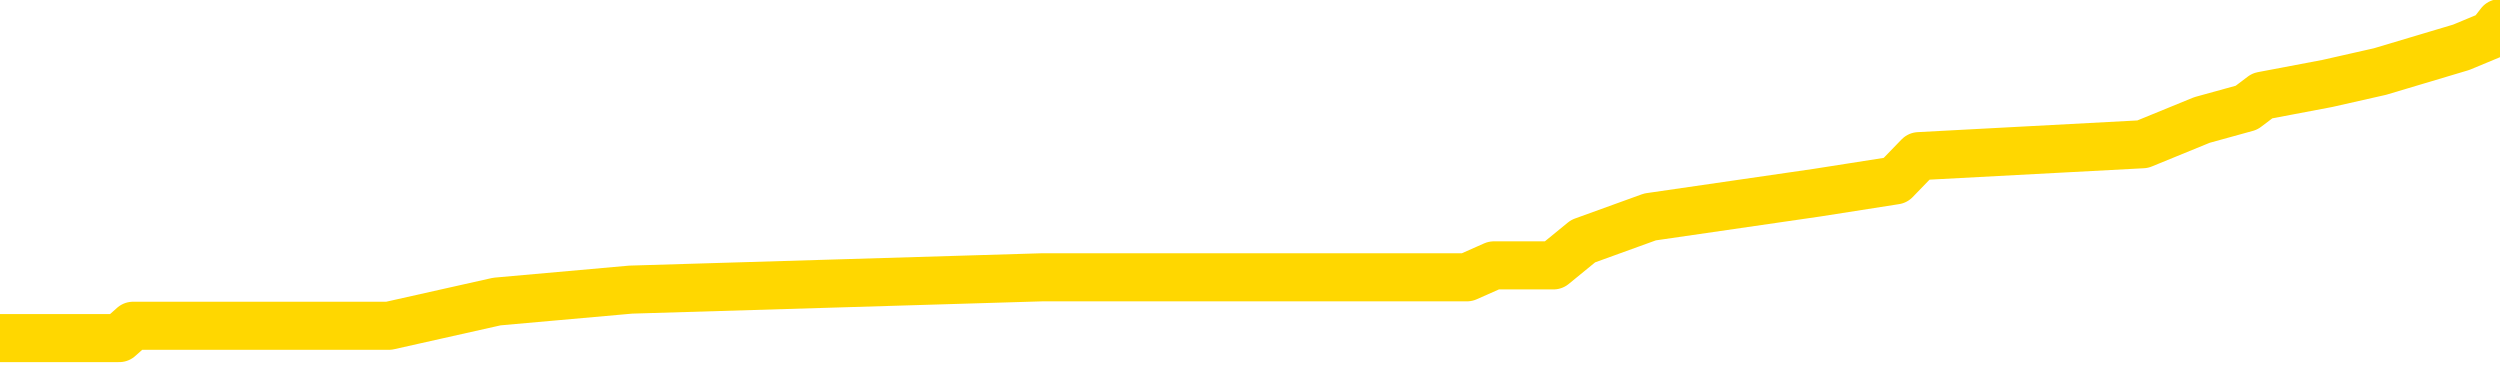 <svg xmlns="http://www.w3.org/2000/svg" version="1.1" viewBox="0 0 6500 1000">
	<path fill="none" stroke="gold" stroke-width="125" stroke-linecap="round" stroke-linejoin="round" d="M0 59934  L-535360 59934 L-535176 59902 L-534686 59840 L-534392 59808 L-534081 59745 L-533847 59714 L-533793 59651 L-533734 59588 L-533581 59556 L-533540 59493 L-533408 59462 L-533115 59430 L-532575 59430 L-531964 59399 L-531916 59399 L-531276 59367 L-531243 59367 L-530717 59367 L-530585 59336 L-530195 59273 L-529866 59210 L-529749 59147 L-529538 59084 L-528821 59084 L-528251 59052 L-528144 59052 L-527969 59021 L-527748 58958 L-527347 58926 L-527321 58863 L-526393 58800 L-526305 58737 L-526223 58674 L-526153 58611 L-525856 58580 L-525704 58517 L-523814 58548 L-523713 58548 L-523451 58548 L-523157 58580 L-523015 58517 L-522767 58517 L-522731 58485 L-522573 58454 L-522109 58391 L-521856 58359 L-521644 58296 L-521393 58265 L-521044 58233 L-520116 58170 L-520023 58107 L-519612 58076 L-518441 58013 L-517252 57981 L-517160 57918 L-517132 57855 L-516866 57792 L-516567 57729 L-516439 57666 L-516401 57603 L-515586 57603 L-515203 57635 L-514142 57666 L-514081 57666 L-513816 58296 L-513344 58895 L-513152 59493 L-512888 60091 L-512551 60060 L-512416 60028 L-511960 59997 L-511217 59965 L-511200 59934 L-511034 59871 L-510966 59871 L-510450 59840 L-509421 59840 L-509225 59808 L-508737 59777 L-508375 59745 L-507966 59745 L-507580 59777 L-505877 59777 L-505779 59777 L-505707 59777 L-505646 59777 L-505461 59745 L-505125 59745 L-504484 59714 L-504407 59682 L-504346 59682 L-504160 59651 L-504080 59651 L-503903 59619 L-503884 59588 L-503654 59588 L-503266 59556 L-502377 59556 L-502338 59525 L-502250 59493 L-502222 59430 L-501214 59399 L-501064 59336 L-501040 59304 L-500907 59273 L-500867 59241 L-499609 59210 L-499551 59210 L-499012 59178 L-498959 59178 L-498912 59178 L-498517 59147 L-498378 59115 L-498178 59084 L-498031 59084 L-497866 59084 L-497590 59115 L-497231 59115 L-496679 59084 L-496034 59052 L-495775 58989 L-495621 58958 L-495220 58926 L-495180 58895 L-495060 58863 L-494998 58895 L-494984 58895 L-494890 58895 L-494597 58863 L-494445 58737 L-494115 58674 L-494037 58611 L-493961 58580 L-493735 58485 L-493668 58422 L-493441 58359 L-493388 58296 L-493224 58265 L-492218 58233 L-492034 58202 L-491483 58170 L-491090 58107 L-490693 58076 L-489843 58013 L-489764 57981 L-489186 57950 L-488744 57950 L-488503 57918 L-488346 57918 L-487945 57855 L-487925 57855 L-487480 57824 L-487074 57792 L-486938 57729 L-486763 57666 L-486627 57603 L-486377 57540 L-485377 57509 L-485295 57477 L-485159 57446 L-485121 57414 L-484231 57383 L-484015 57351 L-483572 57320 L-483454 57288 L-483398 57257 L-482721 57257 L-482621 57225 L-482592 57225 L-481250 57194 L-480844 57162 L-480805 57131 L-479877 57099 L-479778 57068 L-479646 57036 L-479241 57005 L-479215 56973 L-479122 56942 L-478906 56910 L-478495 56847 L-477341 56784 L-477049 56721 L-477021 56658 L-476413 56627 L-476163 56564 L-476143 56532 L-475214 56501 L-475162 56438 L-475040 56406 L-475022 56343 L-474866 56312 L-474691 56249 L-474555 56217 L-474498 56186 L-474390 56154 L-474305 56123 L-474072 56091 L-473997 56060 L-473688 56028 L-473570 55997 L-473401 55965 L-473309 55934 L-473207 55934 L-473184 55902 L-473106 55902 L-473008 55840 L-472642 55808 L-472537 55777 L-472034 55745 L-471582 55714 L-471544 55682 L-471520 55651 L-471479 55619 L-471350 55588 L-471249 55556 L-470808 55525 L-470525 55493 L-469933 55462 L-469803 55430 L-469528 55367 L-469376 55336 L-469222 55304 L-469137 55241 L-469059 55210 L-468874 55178 L-468823 55178 L-468795 55147 L-468716 55115 L-468693 55084 L-468409 55021 L-467806 54958 L-466810 54926 L-466512 54895 L-465778 54863 L-465534 54832 L-465444 54800 L-464867 54769 L-464168 54737 L-463416 54706 L-463097 54674 L-462715 54611 L-462638 54580 L-462003 54548 L-461818 54517 L-461730 54517 L-461600 54517 L-461287 54485 L-461238 54454 L-461096 54422 L-461074 54391 L-460107 54359 L-459561 54328 L-459083 54328 L-459022 54328 L-458698 54328 L-458677 54296 L-458614 54296 L-458404 54265 L-458327 54233 L-458273 54202 L-458250 54170 L-458211 54139 L-458195 54107 L-457438 54076 L-457422 54044 L-456622 54013 L-456470 53981 L-455565 53950 L-455058 53918 L-454829 53855 L-454788 53855 L-454672 53824 L-454496 53792 L-453742 53824 L-453607 53792 L-453443 53761 L-453125 53729 L-452949 53666 L-451927 53603 L-451903 53540 L-451652 53509 L-451439 53446 L-450805 53414 L-450567 53351 L-450535 53288 L-450357 53225 L-450276 53162 L-450186 53131 L-450122 53068 L-449682 53005 L-449658 52973 L-449117 52942 L-448862 52910 L-448367 52879 L-447490 52847 L-447453 52816 L-447400 52784 L-447359 52753 L-447242 52721 L-446965 52690 L-446758 52627 L-446561 52564 L-446538 52501 L-446488 52438 L-446448 52406 L-446370 52375 L-445773 52312 L-445713 52280 L-445609 52249 L-445455 52217 L-444823 52186 L-444142 52154 L-443840 52091 L-443493 52060 L-443295 52028 L-443247 51965 L-442927 51934 L-442299 51902 L-442152 51871 L-442116 51840 L-442058 51808 L-441982 51745 L-441740 51745 L-441652 51714 L-441558 51682 L-441264 51651 L-441130 51619 L-441070 51588 L-441033 51525 L-440761 51525 L-439755 51493 L-439579 51462 L-439528 51462 L-439236 51430 L-439043 51367 L-438710 51336 L-438204 51304 L-437641 51241 L-437627 51178 L-437610 51147 L-437510 51084 L-437395 51021 L-437356 50958 L-437318 50926 L-437253 50926 L-437225 50895 L-437085 50926 L-436793 50926 L-436743 50926 L-436638 50926 L-436373 50895 L-435908 50863 L-435764 50863 L-435709 50800 L-435652 50769 L-435461 50737 L-435096 50706 L-434881 50706 L-434687 50706 L-434629 50706 L-434570 50643 L-434416 50611 L-434146 50580 L-433716 50737 L-433701 50737 L-433624 50706 L-433559 50674 L-433430 50454 L-433407 50422 L-433122 50391 L-433075 50359 L-433020 50328 L-432558 50296 L-432519 50296 L-432478 50265 L-432288 50233 L-431808 50202 L-431321 50170 L-431304 50139 L-431266 50107 L-431010 50076 L-430932 50013 L-430702 49981 L-430686 49918 L-430392 49855 L-429950 49824 L-429503 49792 L-428998 49761 L-428844 49729 L-428558 49698 L-428518 49635 L-428187 49603 L-427965 49572 L-427448 49509 L-427372 49477 L-427124 49414 L-426930 49351 L-426870 49320 L-426093 49288 L-426019 49288 L-425789 49257 L-425772 49257 L-425710 49225 L-425514 49194 L-425050 49194 L-425027 49162 L-424897 49162 L-423597 49162 L-423580 49162 L-423503 49131 L-423409 49131 L-423192 49131 L-423040 49099 L-422861 49131 L-422807 49162 L-422521 49194 L-422481 49194 L-422111 49194 L-421671 49194 L-421488 49194 L-421167 49162 L-420872 49162 L-420426 49099 L-420354 49068 L-419892 49005 L-419454 48973 L-419272 48942 L-417818 48879 L-417686 48847 L-417229 48784 L-417003 48753 L-416616 48690 L-416100 48627 L-415145 48564 L-414351 48501 L-413677 48469 L-413251 48406 L-412940 48375 L-412710 48280 L-412027 48186 L-412014 48091 L-411804 47965 L-411782 47934 L-411608 47871 L-410658 47840 L-410389 47777 L-409574 47745 L-409264 47682 L-409226 47651 L-409169 47588 L-408552 47556 L-407914 47493 L-406288 47462 L-405614 47430 L-404972 47430 L-404894 47430 L-404838 47430 L-404802 47430 L-404774 47399 L-404662 47336 L-404644 47304 L-404622 47273 L-404468 47241 L-404415 47178 L-404337 47147 L-404217 47115 L-404120 47084 L-404002 47052 L-403733 46989 L-403463 46958 L-403446 46895 L-403246 46863 L-403099 46800 L-402872 46769 L-402738 46737 L-402429 46706 L-402369 46674 L-402016 46611 L-401668 46580 L-401567 46548 L-401502 46485 L-401442 46454 L-401058 46391 L-400677 46359 L-400573 46328 L-400313 46296 L-400041 46233 L-399882 46202 L-399850 46170 L-399788 46139 L-399647 46107 L-399463 46076 L-399418 46044 L-399130 46044 L-399114 46013 L-398881 46013 L-398820 45981 L-398782 45981 L-398202 45950 L-398068 45918 L-398045 45792 L-398026 45572 L-398009 45320 L-397993 45068 L-397969 44816 L-397952 44627 L-397931 44406 L-397915 44186 L-397891 44060 L-397875 43934 L-397853 43840 L-397836 43777 L-397787 43682 L-397715 43588 L-397680 43430 L-397657 43304 L-397621 43178 L-397580 43052 L-397543 42989 L-397527 42863 L-397502 42769 L-397465 42706 L-397448 42611 L-397425 42548 L-397408 42485 L-397389 42422 L-397373 42359 L-397344 42265 L-397318 42170 L-397273 42139 L-397256 42076 L-397214 42044 L-397166 41981 L-397095 41918 L-397080 41855 L-397064 41792 L-397002 41761 L-396963 41729 L-396923 41698 L-396757 41666 L-396692 41635 L-396676 41603 L-396632 41540 L-396574 41509 L-396361 41477 L-396328 41446 L-396285 41414 L-396207 41383 L-395670 41351 L-395592 41320 L-395487 41257 L-395399 41225 L-395223 41194 L-394872 41162 L-394716 41131 L-394278 41099 L-394122 41068 L-393992 41036 L-393288 40973 L-393087 40942 L-392126 40879 L-391644 40847 L-391545 40847 L-391452 40816 L-391207 40784 L-391134 40753 L-390691 40690 L-390595 40658 L-390580 40627 L-390564 40595 L-390539 40564 L-390074 40532 L-389857 40501 L-389717 40469 L-389423 40438 L-389335 40406 L-389293 40375 L-389263 40343 L-389091 40312 L-389032 40280 L-388956 40249 L-388875 40217 L-388805 40217 L-388496 40186 L-388411 40154 L-388197 40123 L-388162 40091 L-387479 40060 L-387380 40028 L-387175 39997 L-387128 39965 L-386850 39934 L-386788 39902 L-386771 39840 L-386693 39808 L-386385 39745 L-386360 39714 L-386306 39651 L-386283 39619 L-386161 39588 L-386025 39525 L-385781 39493 L-385655 39493 L-385009 39462 L-384993 39462 L-384968 39462 L-384788 39399 L-384712 39367 L-384620 39336 L-384192 39304 L-383776 39273 L-383383 39210 L-383304 39178 L-383286 39147 L-382922 39115 L-382686 39084 L-382458 39052 L-382144 39021 L-382067 38989 L-381986 38926 L-381808 38863 L-381792 38832 L-381527 38769 L-381447 38737 L-381216 38706 L-380990 38674 L-380675 38674 L-380500 38643 L-380138 38643 L-379747 38611 L-379677 38548 L-379613 38517 L-379473 38454 L-379421 38422 L-379320 38359 L-378818 38328 L-378621 38296 L-378374 38265 L-378189 38233 L-377889 38202 L-377813 38170 L-377647 38107 L-376762 38076 L-376734 38013 L-376611 37950 L-376032 37918 L-375954 37887 L-375241 37887 L-374929 37887 L-374716 37887 L-374699 37887 L-374313 37887 L-373788 37824 L-373341 37792 L-373012 37761 L-372859 37729 L-372533 37729 L-372355 37698 L-372273 37698 L-372067 37635 L-371892 37603 L-370963 37572 L-370073 37540 L-370034 37509 L-369806 37509 L-369427 37477 L-368639 37446 L-368405 37414 L-368329 37383 L-367972 37351 L-367400 37288 L-367133 37257 L-366746 37225 L-366643 37225 L-366473 37225 L-365854 37225 L-365643 37225 L-365335 37225 L-365282 37194 L-365155 37162 L-365101 37131 L-364982 37099 L-364646 37036 L-363687 37005 L-363556 36942 L-363354 36910 L-362723 36879 L-362411 36847 L-361997 36816 L-361970 36784 L-361825 36753 L-361404 36721 L-360072 36721 L-360025 36690 L-359896 36627 L-359880 36595 L-359301 36532 L-359096 36501 L-359066 36469 L-359025 36438 L-358968 36406 L-358930 36375 L-358852 36343 L-358709 36312 L-358255 36280 L-358137 36249 L-357851 36217 L-357479 36186 L-357383 36154 L-357056 36123 L-356701 36091 L-356531 36060 L-356484 36028 L-356375 35997 L-356286 35965 L-356258 35934 L-356182 35871 L-355878 35840 L-355844 35777 L-355773 35745 L-355405 35714 L-355069 35682 L-354989 35682 L-354769 35651 L-354597 35619 L-354570 35588 L-354073 35556 L-353523 35493 L-352643 35462 L-352545 35399 L-352468 35367 L-352193 35336 L-351946 35273 L-351872 35241 L-351810 35178 L-351691 35147 L-351649 35115 L-351539 35084 L-351462 35021 L-350761 34989 L-350516 34958 L-350476 34926 L-350320 34895 L-349721 34895 L-349494 34895 L-349402 34895 L-348926 34895 L-348329 34832 L-347809 34800 L-347788 34769 L-347643 34737 L-347323 34737 L-346781 34737 L-346549 34737 L-346379 34737 L-345892 34706 L-345665 34674 L-345580 34643 L-345234 34611 L-344908 34611 L-344384 34580 L-344057 34548 L-343457 34517 L-343259 34454 L-343207 34422 L-343166 34391 L-342885 34359 L-342201 34296 L-341891 34265 L-341866 34202 L-341675 34170 L-341452 34139 L-341366 34107 L-340702 34044 L-340678 34013 L-340456 33950 L-340126 33918 L-339774 33855 L-339569 33824 L-339337 33761 L-339079 33729 L-338889 33666 L-338842 33635 L-338615 33603 L-338580 33572 L-338424 33540 L-338209 33509 L-338036 33477 L-337945 33446 L-337668 33414 L-337424 33383 L-337109 33351 L-336683 33351 L-336645 33351 L-336162 33351 L-335928 33351 L-335717 33320 L-335490 33288 L-334941 33288 L-334693 33257 L-333859 33257 L-333804 33225 L-333782 33194 L-333624 33162 L-333163 33131 L-333122 33099 L-332782 33036 L-332649 33005 L-332426 32973 L-331854 32942 L-331382 32910 L-331187 32879 L-330995 32847 L-330805 32816 L-330703 32784 L-330335 32753 L-330289 32721 L-330207 32690 L-328914 32658 L-328865 32627 L-328597 32627 L-328452 32627 L-327901 32627 L-327784 32595 L-327703 32564 L-327343 32532 L-327120 32501 L-326838 32469 L-326509 32406 L-326001 32375 L-325889 32343 L-325810 32312 L-325645 32280 L-325351 32280 L-324882 32280 L-324686 32312 L-324635 32312 L-323985 32280 L-323864 32249 L-323410 32249 L-323374 32217 L-322905 32186 L-322795 32154 L-322779 32123 L-322562 32123 L-322382 32091 L-321850 32091 L-320820 32091 L-320621 32060 L-320163 32028 L-319214 31965 L-319115 31934 L-318762 31871 L-318701 31840 L-318686 31808 L-318651 31777 L-318282 31745 L-318162 31714 L-317920 31682 L-317756 31651 L-317569 31619 L-317448 31588 L-316377 31525 L-315519 31493 L-315307 31430 L-315209 31399 L-315035 31336 L-314702 31304 L-314630 31273 L-314573 31241 L-314397 31241 L-314008 31210 L-313773 31178 L-313662 31147 L-313545 31115 L-312564 31084 L-312538 31052 L-311944 30989 L-311912 30989 L-311763 30958 L-311479 30926 L-310567 30926 L-309621 30926 L-309468 30895 L-309365 30895 L-309234 30863 L-309091 30832 L-309064 30800 L-308950 30769 L-308731 30737 L-308050 30706 L-307921 30674 L-307618 30643 L-307378 30580 L-307045 30548 L-306406 30517 L-306064 30454 L-306002 30422 L-305846 30422 L-304925 30422 L-304454 30422 L-304411 30422 L-304398 30391 L-304357 30359 L-304335 30328 L-304308 30296 L-304164 30265 L-303741 30233 L-303406 30233 L-303215 30202 L-302786 30202 L-302598 30170 L-302210 30107 L-301675 30076 L-301303 30044 L-301281 30044 L-301031 30013 L-300913 29981 L-300837 29950 L-300701 29918 L-300662 29887 L-300582 29855 L-300188 29824 L-299692 29792 L-299580 29729 L-299407 29698 L-299099 29666 L-298651 29635 L-298328 29603 L-298186 29540 L-297759 29477 L-297605 29414 L-297550 29351 L-296736 29320 L-296717 29288 L-296345 29257 L-296288 29257 L-295159 29225 L-295091 29225 L-294532 29194 L-294338 29162 L-294201 29131 L-293968 29099 L-293621 29068 L-293586 29005 L-293551 28973 L-293483 28910 L-293134 28879 L-292962 28847 L-292477 28816 L-292461 28784 L-292136 28753 L-291978 28721 L-290837 28658 L-290813 28627 L-290621 28564 L-290427 28532 L-290177 28501 L-290160 28469 L-289140 28438 L-288842 28406 L-288766 28375 L-288630 28312 L-288455 28280 L-287878 28217 L-287662 28186 L-287599 28154 L-287468 28123 L-287431 28060 L-286908 28028 L-286770 40438 L-286755 40438 L-286733 40438 L-286712 40438 L-286485 27997 L-285709 27997 L-285668 27997 L-285300 27997 L-285222 27965 L-285170 27934 L-284496 27902 L-283754 27871 L-283329 27871 L-282881 27840 L-281820 27808 L-281508 27745 L-281098 27745 L-281026 27714 L-280502 27714 L-280407 27714 L-280389 27714 L-279945 27682 L-279759 27619 L-278979 27556 L-278306 27525 L-277894 27430 L-277662 27367 L-277522 27336 L-277440 27273 L-277420 27241 L-277344 27241 L-277216 27210 L-276899 27241 L-276675 27241 L-276350 27210 L-276287 27210 L-275917 27210 L-275884 27210 L-275676 27210 L-275008 27210 L-274931 27210 L-274773 27147 L-274662 27147 L-274336 27115 L-274181 27084 L-273840 27084 L-273783 27021 L-273445 26958 L-273241 26926 L-273188 26863 L-271812 26832 L-271682 26800 L-271249 26769 L-270928 26737 L-270101 26674 L-269977 26643 L-269246 26580 L-269090 26517 L-269050 26485 L-268996 26454 L-268973 26422 L-268859 26391 L-268562 26359 L-268273 26328 L-268218 26296 L-268098 26265 L-268067 26233 L-267968 26202 L-267524 26202 L-267372 26170 L-266537 26170 L-265995 26139 L-265660 26139 L-265644 26107 L-265569 26076 L-265453 26044 L-265258 26013 L-264994 25981 L-264159 25950 L-264063 25918 L-263541 25887 L-263500 25855 L-263400 25824 L-262572 25824 L-262437 25792 L-262098 25792 L-261544 25761 L-261165 25729 L-261002 25698 L-260692 25666 L-259879 25635 L-259573 25603 L-259304 25603 L-258983 25603 L-258662 25635 L-258387 25635 L-257558 25572 L-257463 25540 L-257370 25446 L-257266 25351 L-256879 25257 L-256399 25194 L-256382 25162 L-256264 25131 L-255896 25068 L-255801 25036 L-254967 24973 L-254890 24942 L-254591 24910 L-254500 24879 L-254093 24816 L-253982 24753 L-253283 24721 L-252810 24690 L-252750 24658 L-252531 24595 L-252257 24564 L-252144 24532 L-251117 24501 L-250731 24469 L-250710 24438 L-250378 24406 L-250133 24375 L-249700 24343 L-249590 24312 L-249472 24280 L-249020 24217 L-248430 24186 L-248093 24154 L-246200 24123 L-246087 24060 L-245875 24028 L-244557 23997 L-244450 16910 L-244384 9918 L-244348 3462 L-244286 3462 L-243787 10485 L-243112 17414 L-243090 23808 L-242819 23745 L-241851 23745 L-241162 23714 L-241000 23682 L-240459 23651 L-240369 23619 L-239350 23588 L-238402 23525 L-238037 23556 L-237934 23588 L-237346 23588 L-237286 23588 L-237186 23556 L-236746 23493 L-236638 23462 L-236196 23430 L-235197 23336 L-234940 23241 L-234837 23147 L-234707 23084 L-234341 23021 L-233760 22958 L-233729 22926 L-233413 22895 L-231430 22863 L-231315 22832 L-231247 22832 L-230888 22800 L-229270 22769 L-229092 22769 L-228948 22769 L-228125 22800 L-228072 22832 L-228018 22832 L-227584 22832 L-226603 22863 L-226530 22863 L-225445 22832 L-225232 22832 L-224516 22769 L-224127 22737 L-223908 22674 L-223589 22611 L-223095 22548 L-222967 22517 L-222739 22454 L-222506 22391 L-222447 22359 L-222157 22328 L-221885 22265 L-220855 22233 L-219190 22202 L-218771 22170 L-218634 22139 L-218478 22139 L-218173 22107 L-217944 22044 L-217786 22013 L-217627 21950 L-217458 21887 L-217410 21855 L-217357 21824 L-217335 21824 L-216949 21792 L-216699 21792 L-216429 21792 L-216268 21792 L-216178 21792 L-214520 21792 L-214355 21824 L-213975 21792 L-213515 21792 L-212905 21729 L-211812 21698 L-211381 21666 L-211349 21635 L-211287 21603 L-211270 21572 L-209566 21540 L-209524 21509 L-209057 21477 L-208871 21446 L-208838 21383 L-208243 21351 L-208193 21320 L-207871 21288 L-207820 21257 L-207609 21225 L-207591 21194 L-207325 21131 L-207272 21099 L-206803 21068 L-206293 21005 L-206215 21005 L-205920 20973 L-205904 20942 L-205865 20910 L-205794 20879 L-205637 20847 L-204691 20847 L-204634 20847 L-204113 20847 L-203921 20816 L-203820 20816 L-203594 20784 L-203084 20784 L-202696 21635 L-202627 21635 L-202278 21603 L-201922 21572 L-200793 20658 L-200741 20595 L-200515 20564 L-200481 20532 L-200356 20469 L-200258 20469 L-199993 20469 L-199253 20501 L-198674 20501 L-198381 20501 L-197675 20501 L-197496 20469 L-197473 20469 L-196837 20438 L-196526 20406 L-196129 20406 L-196100 20375 L-196079 20343 L-195925 20312 L-195240 20312 L-195223 20312 L-194883 20312 L-194611 20280 L-194573 20249 L-194517 20186 L-194495 20154 L-194423 20123 L-194091 20091 L-193985 20060 L-193957 19997 L-193758 19965 L-193606 19934 L-192738 19902 L-192175 19840 L-192159 19840 L-192058 19808 L-191956 19840 L-191809 19840 L-191731 19840 L-191693 19808 L-191638 19777 L-191564 19745 L-191419 19714 L-190938 19714 L-190533 19682 L-189667 19714 L-189647 19714 L-189389 19714 L-189312 19714 L-189283 19682 L-189273 19619 L-189256 19588 L-188963 19556 L-188923 19525 L-188851 19493 L-188778 19462 L-188573 19430 L-188413 19336 L-188111 19241 L-188034 19115 L-188017 19021 L-187801 18958 L-187569 18958 L-187460 18989 L-187090 19021 L-186932 19021 L-186700 19021 L-186532 19021 L-186386 18989 L-186255 18958 L-184979 18895 L-184575 18832 L-184515 18800 L-184398 18737 L-183973 18706 L-183957 18643 L-183895 18611 L-183622 18548 L-183509 18517 L-183227 18454 L-182950 18422 L-182525 18359 L-182502 18328 L-182424 18296 L-182299 18265 L-181712 18233 L-181321 18202 L-180985 18170 L-180396 18139 L-180294 18139 L-180124 18107 L-179987 18107 L-179160 18076 L-177974 18044 L-177938 18013 L-177883 18013 L-177662 17981 L-177457 17981 L-177302 17981 L-177046 17950 L-176969 17918 L-176427 17887 L-176390 17855 L-176141 17824 L-175754 17792 L-174928 17761 L-174570 17729 L-174260 17729 L-174002 17698 L-173778 17666 L-173372 17635 L-173255 17603 L-173072 17572 L-173019 17572 L-172830 17540 L-172659 17509 L-172631 17477 L-172350 17446 L-172040 17414 L-171902 17383 L-171592 17351 L-171398 17351 L-171383 17320 L-170663 17320 L-170530 17257 L-170232 17225 L-170142 17194 L-169541 17194 L-169503 17162 L-169424 17131 L-168804 17099 L-168652 17036 L-168612 17005 L-168301 16973 L-168109 16942 L-167916 16879 L-167861 16816 L-167552 16784 L-167500 16753 L-167445 16784 L-167420 16784 L-167295 16784 L-166484 16753 L-166408 16721 L-165867 16690 L-165598 16658 L-164939 16627 L-164031 16595 L-163790 16564 L-163257 16532 L-163040 16501 L-161933 16532 L-161883 16532 L-161107 16532 L-160559 16501 L-160448 16469 L-160295 16406 L-160240 16375 L-160075 16343 L-159697 16312 L-159250 16280 L-159195 16249 L-159041 16217 L-158361 16186 L-158141 16154 L-157623 16123 L-156774 16060 L-156758 16028 L-154967 15997 L-154412 15965 L-154295 15934 L-153290 15902 L-153253 15871 L-153020 15871 L-152928 15871 L-152888 15871 L-152556 15840 L-152204 15808 L-151939 15745 L-151652 15714 L-151341 15651 L-151087 15588 L-150993 15556 L-150503 15525 L-150296 15493 L-149730 15462 L-149616 15493 L-149265 15462 L-149213 15462 L-149173 15462 L-148570 15399 L-147836 15336 L-147255 15273 L-147019 15210 L-146479 15115 L-146326 15052 L-145824 15021 L-145615 14958 L-145592 14958 L-145533 14926 L-144570 14926 L-144393 14895 L-143951 14863 L-143927 14800 L-143772 14769 L-143690 14769 L-143540 14800 L-142893 14800 L-142843 14769 L-141723 14737 L-140739 14706 L-140678 14674 L-139957 14643 L-139092 14611 L-138713 14580 L-138494 14580 L-137735 14548 L-137683 14517 L-137374 14454 L-136522 14454 L-136329 14422 L-136152 14391 L-135928 14391 L-135801 14359 L-135609 14359 L-135377 14328 L-135207 14359 L-134921 14328 L-134641 14328 L-134558 14296 L-134388 14265 L-134371 14202 L-134217 14170 L-134178 14139 L-133403 14107 L-133326 14107 L-133094 14044 L-132667 14013 L-132322 13981 L-131738 13950 L-131470 13950 L-131211 13950 L-131081 13887 L-131065 13855 L-130951 13824 L-130927 13792 L-130693 13761 L-130657 13729 L-129341 13729 L-129285 13698 L-128606 13635 L-128034 13635 L-127908 13635 L-127755 13635 L-127678 13635 L-127366 13572 L-127094 13540 L-127004 13477 L-126903 13477 L-125975 13446 L-125899 13446 L-125535 13446 L-125510 13414 L-125474 13383 L-124698 13320 L-124606 13288 L-124466 13257 L-124064 13225 L-123803 13225 L-123559 13257 L-123345 13225 L-123265 13225 L-123188 13225 L-123112 13225 L-122925 13257 L-122859 13257 L-122609 13257 L-122554 13225 L-122416 13194 L-122337 13131 L-122224 13099 L-122000 13068 L-121836 13036 L-121795 13005 L-121626 12973 L-121255 12942 L-121240 12910 L-121124 12879 L-120403 12847 L-120367 12816 L-120234 12816 L-119886 12784 L-119475 12784 L-119438 12784 L-119360 12753 L-119322 12721 L-118957 12690 L-118753 12658 L-118738 12627 L-118393 12595 L-118044 12595 L-117718 12595 L-117617 12564 L-117464 12564 L-117269 12532 L-117038 12532 L-116945 12532 L-116790 12532 L-116713 12532 L-116672 12501 L-116558 12469 L-116535 12438 L-116284 12438 L-116146 12375 L-115568 12280 L-114740 12217 L-114252 12154 L-114130 12123 L-114092 12091 L-114079 12060 L-113927 11997 L-113826 11934 L-113593 11902 L-113203 11840 L-112898 11808 L-112883 11777 L-112712 11745 L-112473 11682 L-111877 11682 L-111273 11651 L-111234 11651 L-111193 11651 L-111040 11619 L-110987 11588 L-110924 11556 L-110856 11525 L-110802 11462 L-110776 11430 L-110730 11399 L-110635 11336 L-110498 11304 L-110345 11273 L-110213 11241 L-110172 11241 L-110136 11210 L-110074 11178 L-109801 11115 L-109486 11084 L-109445 11021 L-109360 10989 L-109183 10958 L-108946 10926 L-108588 10895 L-108558 10863 L-107989 10832 L-107866 10800 L-107630 10769 L-107607 10769 L-107326 10737 L-107041 10737 L-106785 10737 L-106213 10706 L-105917 10674 L-105840 10643 L-105141 10611 L-105064 10580 L-105029 10548 L-105002 10517 L-104951 10454 L-104757 10422 L-104617 10359 L-104581 10328 L-104541 10296 L-103945 10265 L-103713 10233 L-103429 10454 L-103375 10643 L-103301 10863 L-103223 11052 L-102987 10989 L-102743 10958 L-102607 10926 L-102501 10895 L-102421 10863 L-102034 10800 L-101907 10769 L-101754 10737 L-101717 10706 L-101571 10674 L-101349 10643 L-101175 10611 L-101106 10580 L-100285 10517 L-100269 10517 L-99974 10485 L-99186 10454 L-98876 10454 L-98730 10422 L-98502 10391 L-98301 10328 L-97364 10296 L-97328 10265 L-97305 10233 L-97264 10170 L-96996 10139 L-96399 10107 L-96335 10076 L-96300 10044 L-96283 10013 L-95588 10013 L-95387 10013 L-95355 10013 L-95021 10013 L-94914 9981 L-94289 9918 L-93785 9887 L-93747 9824 L-93305 9824 L-93209 9792 L-93050 9792 L-92737 9792 L-92725 9792 L-92285 9824 L-91803 9855 L-91674 9855 L-91354 9855 L-91285 9824 L-90981 9824 L-90805 9792 L-90612 9761 L-90369 9698 L-90171 9635 L-90146 9572 L-89567 9540 L-89497 9509 L-89088 9477 L-89033 9446 L-88987 9414 L-88623 9383 L-88477 9351 L-88272 9320 L-88175 9320 L-88020 9288 L-87959 9257 L-87811 9194 L-87711 9162 L-87154 9162 L-87131 9225 L-86959 9257 L-86418 9288 L-86357 9288 L-86303 9225 L-86274 9162 L-86203 9131 L-86186 9068 L-86123 9036 L-86087 8973 L-85932 8942 L-85606 8910 L-85040 8879 L-85026 8847 L-84964 8784 L-84862 8721 L-84816 8721 L-84573 8690 L-84151 8690 L-83996 8690 L-82255 8627 L-81713 8595 L-80770 8564 L-80360 8532 L-79819 8469 L-79623 8438 L-79454 8406 L-79158 8375 L-79044 8343 L-79029 8343 L-78874 8312 L-78734 8280 L-78657 8217 L-78526 8217 L-78178 8217 L-77807 8249 L-77209 8249 L-77033 8249 L-76877 8217 L-76608 8186 L-76456 8186 L-76165 8280 L-76142 8343 L-76059 8406 L-75831 8469 L-75132 8438 L-75005 8406 L-74574 8375 L-74480 8343 L-73275 8343 L-73225 8312 L-72932 8312 L-72529 8280 L-72253 8217 L-72234 8186 L-72116 8154 L-72040 8123 L-71858 8091 L-71378 8060 L-70927 7997 L-70517 7965 L-70486 7934 L-70068 7902 L-69954 7902 L-69836 7902 L-69821 7902 L-69626 7871 L-69605 7808 L-69372 7777 L-68929 7745 L-68610 7682 L-68145 7682 L-67980 7651 L-67825 7619 L-67669 7619 L-67215 7619 L-66896 7619 L-66841 7651 L-66470 7651 L-66433 7682 L-66106 7682 L-65989 7651 L-65891 7619 L-65565 7556 L-65178 7525 L-64917 7493 L-64558 7430 L-64302 7399 L-62132 7367 L-62082 7336 L-62060 7304 L-61648 7304 L-61587 7304 L-61517 7336 L-61286 7336 L-60975 7304 L-60672 7241 L-60628 7210 L-60320 7178 L-60187 7147 L-59970 7115 L-59258 7084 L-59103 7084 L-58964 7052 L-58816 7052 L-58795 7052 L-58600 7021 L-58575 6989 L-58484 6958 L-58462 6926 L-58446 6895 L-58345 6863 L-57417 6832 L-56959 6832 L-55867 6769 L-55444 6769 L-55041 6737 L-55002 6706 L-54748 6674 L-53974 6611 L-53958 6580 L-53933 6548 L-53740 6517 L-53004 6485 L-52734 6454 L-52694 6422 L-52295 6359 L-52270 6328 L-51481 6296 L-50801 6265 L-49430 6233 L-49160 6202 L-49111 6170 L-48574 6107 L-48541 6076 L-48439 6013 L-48115 5981 L-48036 5950 L-47767 5950 L-46854 5918 L-46715 5918 L-46467 5855 L-45921 5855 L-45499 5824 L-45306 5792 L-45291 5792 L-45153 5729 L-45059 5698 L-44932 5666 L-44672 5635 L-44647 5572 L-44555 5540 L-44245 5509 L-44185 5477 L-44068 5477 L-43718 5477 L-42908 5477 L-42676 5414 L-41847 5414 L-41615 5351 L-41399 5320 L-40880 5320 L-40242 5288 L-39826 5257 L-39503 5225 L-39023 5194 L-38597 5194 L-38536 5162 L-38187 5162 L-38147 5131 L-38133 5099 L-38034 5036 L-37988 5036 L-37503 5005 L-36701 5005 L-36367 5005 L-35286 4973 L-34806 4942 L-34783 4910 L-34643 4879 L-34087 4847 L-33390 4816 L-33081 4784 L-32859 4753 L-32755 4721 L-32652 4658 L-31981 4627 L-31887 4595 L-31865 4595 L-31788 4564 L-31610 4564 L-31438 4564 L-31257 4532 L-31244 4501 L-31167 4469 L-31003 4438 L-30488 4406 L-30472 4375 L-30332 4375 L-29969 4343 L-29945 4343 L-29815 4312 L-29790 4280 L-29428 4249 L-28902 4186 L-28809 4154 L-28593 4091 L-28499 4060 L-28475 4028 L-28011 3997 L-27933 3997 L-27532 3965 L-27081 3965 L-25829 3934 L-25791 3902 L-25359 3871 L-25326 3840 L-24607 3808 L-24431 3777 L-24295 3745 L-23989 3714 L-23934 3682 L-23909 3619 L-23893 3556 L-23718 3525 L-23528 3493 L-23021 3493 L-22647 3241 L-22309 2958 L-22270 2706 L-21551 2485 L-21457 2454 L-21419 2422 L-20877 2422 L-20854 2391 L-20451 2359 L-20026 2328 L-19755 2328 L-19575 2296 L-19329 2233 L-19306 2202 L-19249 2139 L-18633 2107 L-18130 2076 L-17743 2076 L-17124 2107 L-16908 2107 L-16753 2139 L-15460 2076 L-15361 2044 L-14919 1981 L-14587 1950 L-14287 1887 L-14045 1855 L-13310 1792 L-12731 1761 L-11901 1729 L-11801 1698 L-11243 1666 L-11105 1635 L-9463 1603 L-9402 1603 L-9309 1603 L-8342 1603 L-8164 1572 L-7877 1572 L-7659 1572 L-7581 1540 L-7310 1540 L-7194 1509 L-7041 1477 L-6731 1446 L-6653 1414 L-6562 1414 L-6484 1383 L-6368 1383 L-6189 1351 L-6097 1320 L-6059 1288 L-5556 1288 L-5337 1257 L-5208 1257 L-5053 1225 L-4998 1194 L-4873 1194 L-4488 1162 L-3980 1131 L-3908 1099 L-3427 1068 L-3350 1036 L-3250 1036 L-3017 1005 L-2552 1005 L-2322 1005 L-2306 1005 L-2074 1005 L-1919 1005 L-1857 1005 L-1664 973 L-1393 910 L-642 879 L310 879 L346 847 L571 847 L1011 847 L1292 784 L1640 753 L2709 721 L3637 721 L3768 721 L3814 721 L3884 690 L4039 690 L4116 627 L4290 564 L4724 501 L4928 469 L4989 406 L5571 375 L5725 312 L5841 280 L5882 249 L6051 217 L6188 186 L6399 123 L6476 91 L6500 60" />
</svg>
